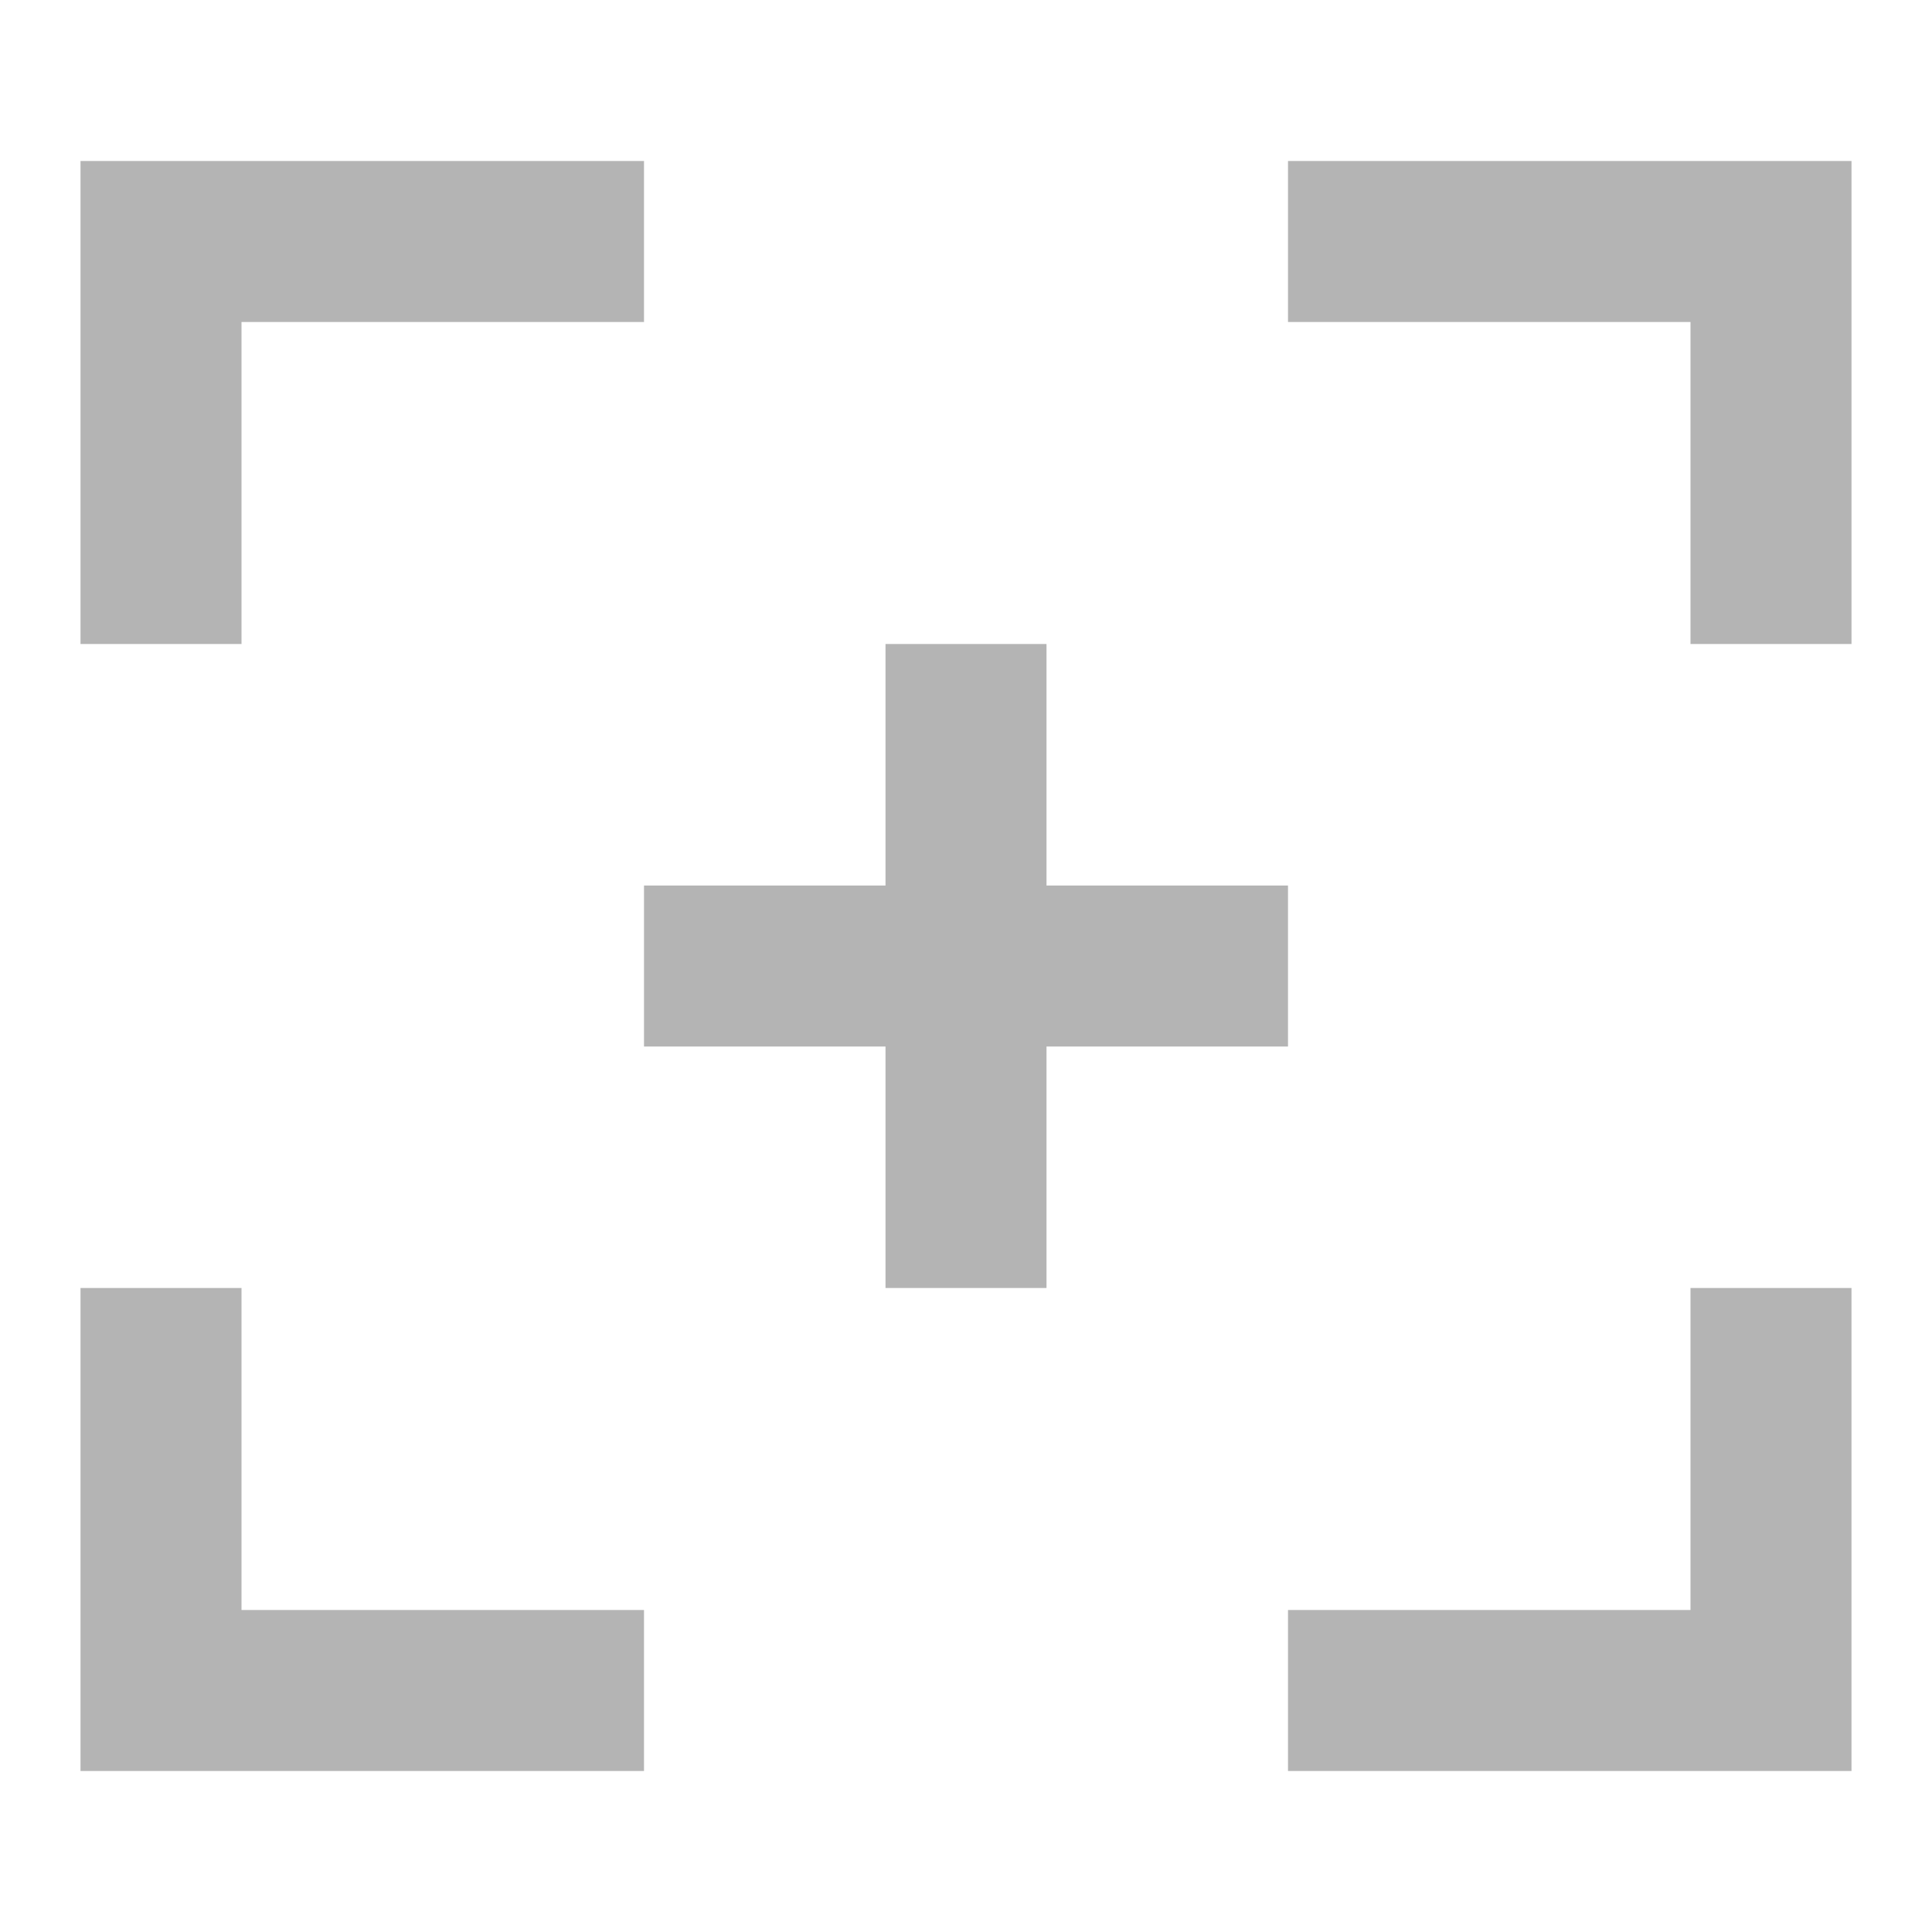 <?xml version="1.0" standalone="no"?><!DOCTYPE svg PUBLIC "-//W3C//DTD SVG 1.1//EN" "http://www.w3.org/Graphics/SVG/1.1/DTD/svg11.dtd"><svg t="1599448808026" class="icon" viewBox="0 0 1024 1024" version="1.1" xmlns="http://www.w3.org/2000/svg" p-id="3497" width="22" height="22" xmlns:xlink="http://www.w3.org/1999/xlink"><defs><style type="text/css"></style></defs><path d="M554.667 554.667h128v-85.333h-128v-128h-85.333v128h-128v85.333h128v128h85.333v-128z m341.333-213.333V170.667H682.667V85.333h298.667v256h-85.333zM682.667 853.333h213.333v-170.667h85.333v256H682.667v-85.333zM128 682.667v170.667h213.333v85.333H42.667V682.667h85.333zM341.333 170.667H128v170.667H42.667V85.333h298.667v85.333z" p-id="3498" fill="#b4b4b4"></path></svg>